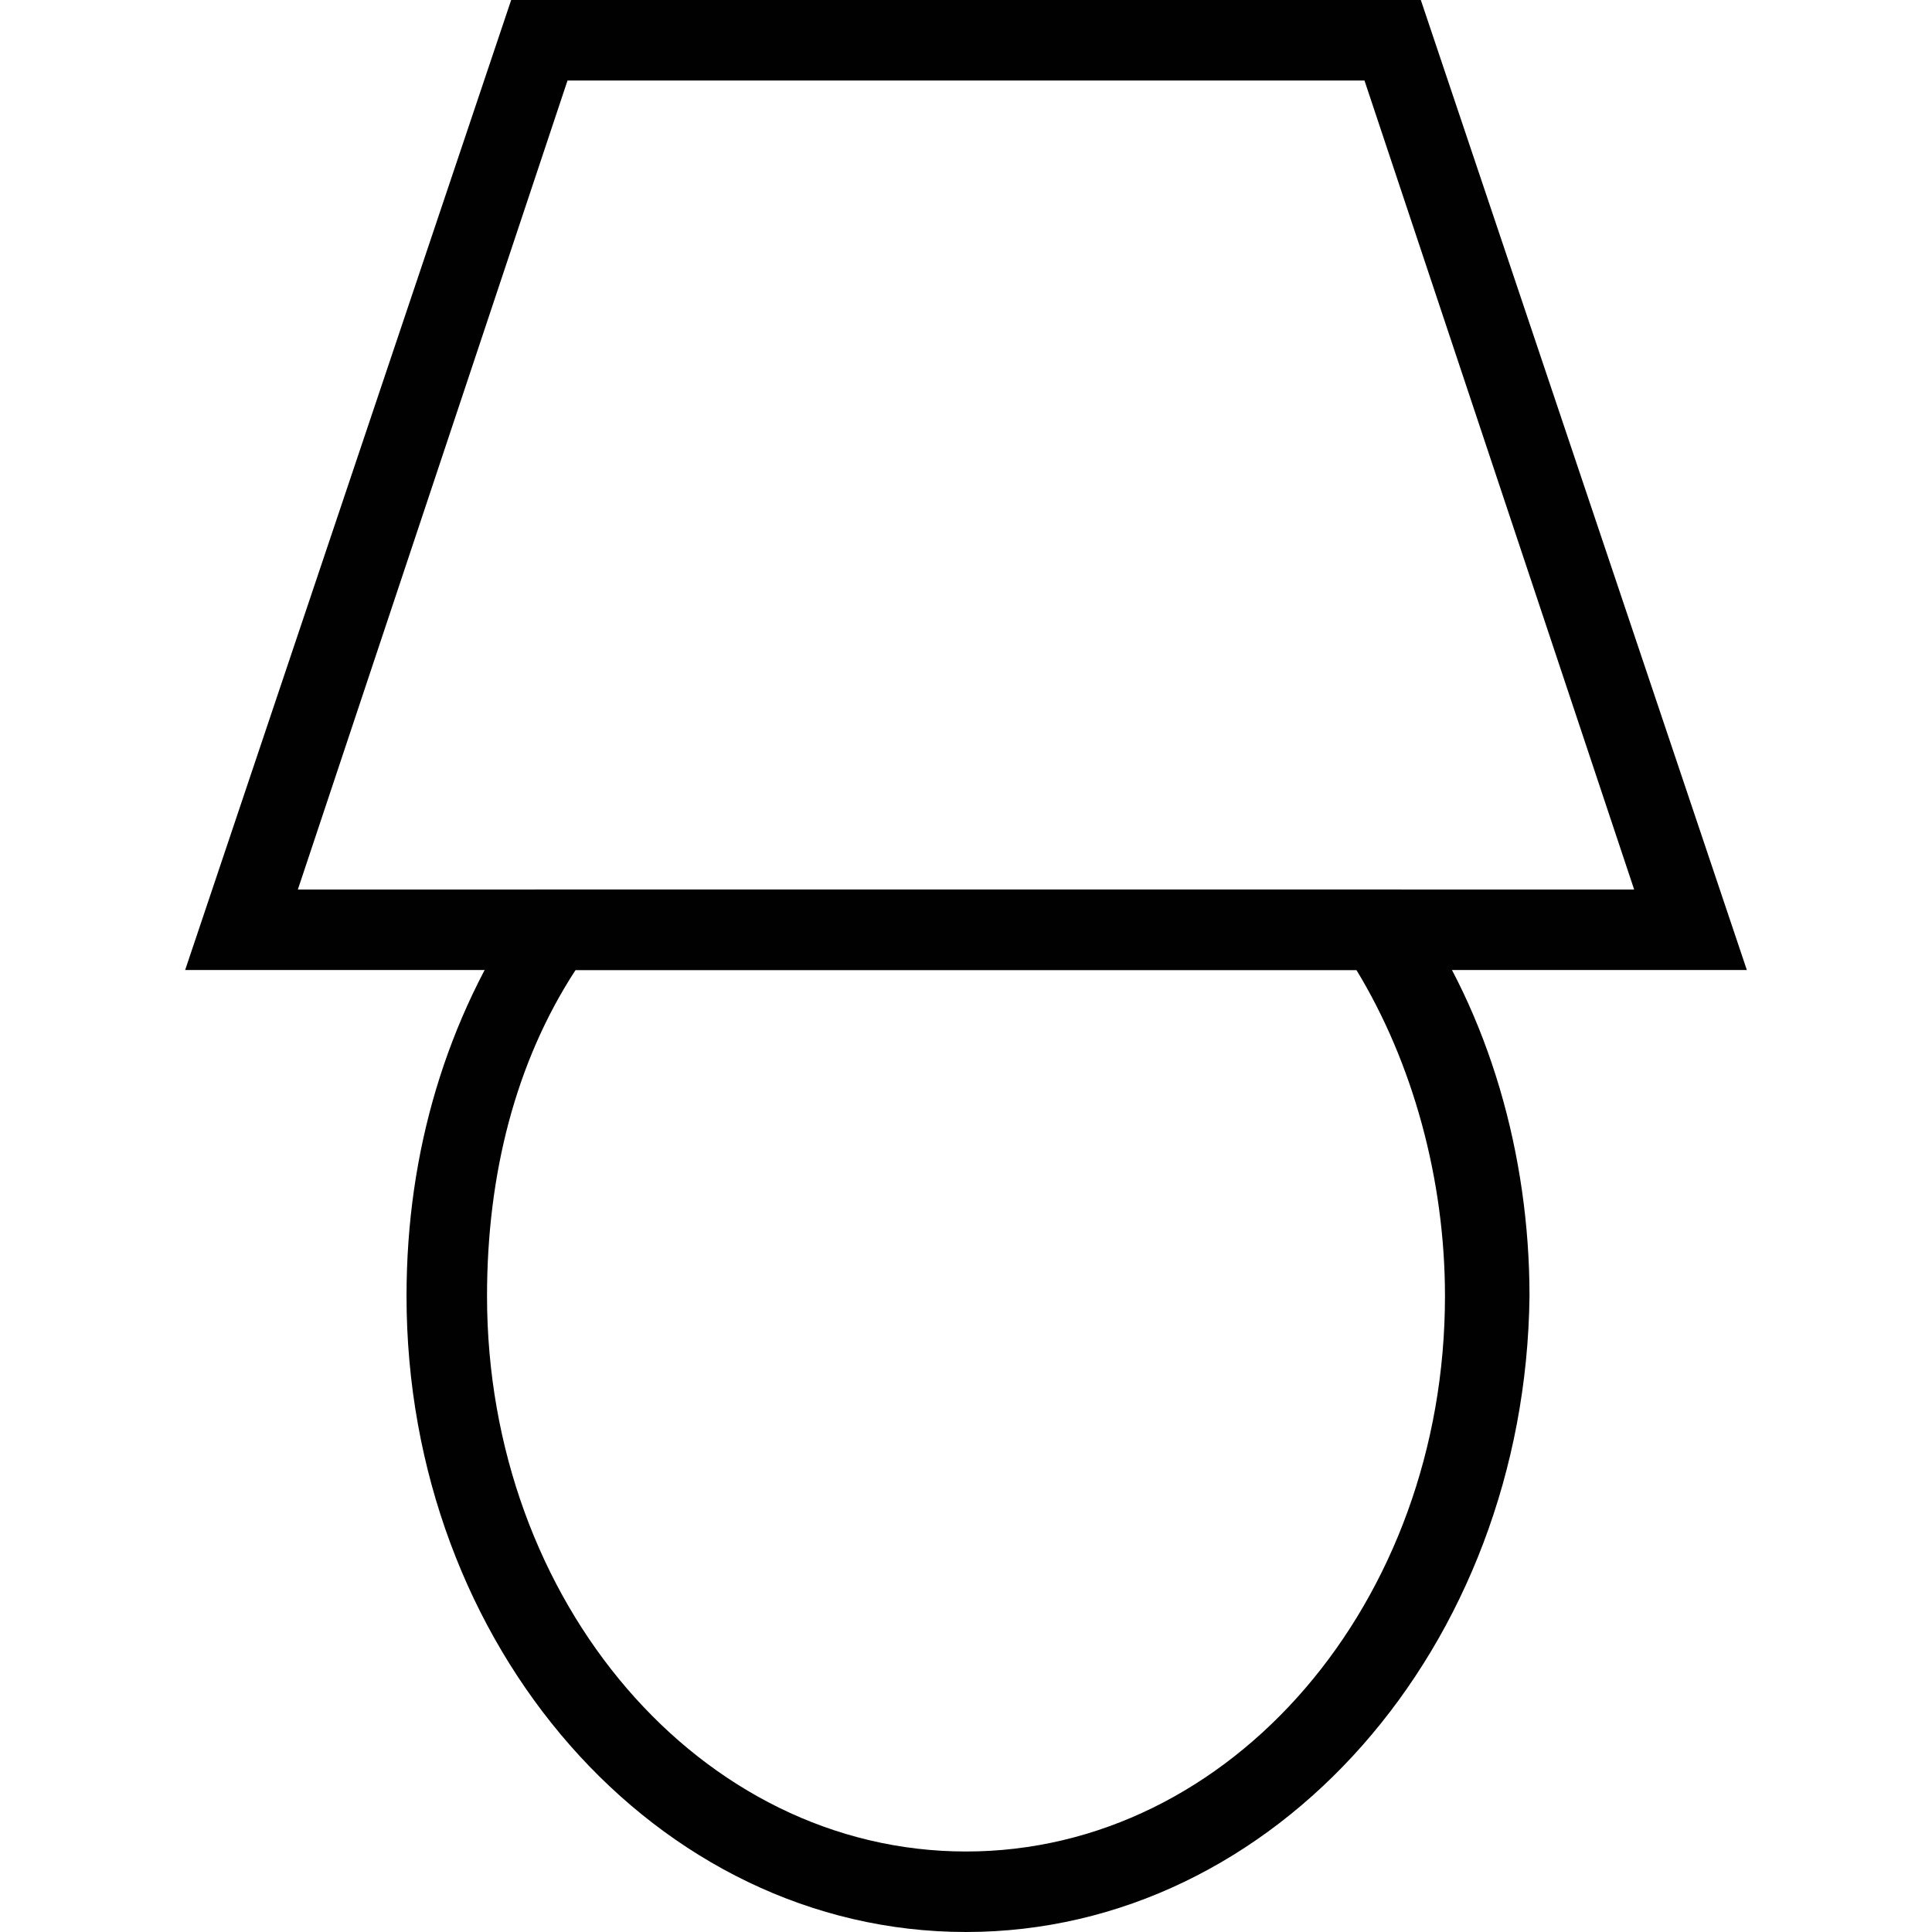 <?xml version="1.0" encoding="utf-8"?>
<!-- Generator: Adobe Illustrator 18.0.0, SVG Export Plug-In . SVG Version: 6.00 Build 0)  -->
<!DOCTYPE svg PUBLIC "-//W3C//DTD SVG 1.1//EN" "http://www.w3.org/Graphics/SVG/1.1/DTD/svg11.dtd">
<svg version="1.1" id="Layer_1" xmlns="http://www.w3.org/2000/svg" xmlns:xlink="http://www.w3.org/1999/xlink" x="0px" y="0px"
	 viewBox="0 0 48 48" enable-background="new 0 0 48 48" xml:space="preserve">
<g>
	<g>
		<path fill="#010101" d="M43.4,24.1H4.6L12.7,0h22.6L43.4,24.1z M7.4,22.1h33.2L33.9,2H14.1L7.4,22.1z"/>
	</g>
	<g>
		<path fill="#010101" d="M24,48c-7.7,0-13.9-7.1-13.9-15.8c0-3.6,1-6.9,2.9-9.7l0.3-0.4h21.5l0.3,0.4c1.9,2.7,2.9,6.2,2.9,9.7
			C37.9,40.9,31.7,48,24,48z M14.3,24.1c-1.5,2.3-2.2,5.1-2.2,8.1C12.1,39.8,17.4,46,24,46s11.9-6.2,11.9-13.8
			c0-2.9-0.8-5.8-2.2-8.1H14.3z"/>
	</g>
</g>
</svg>

